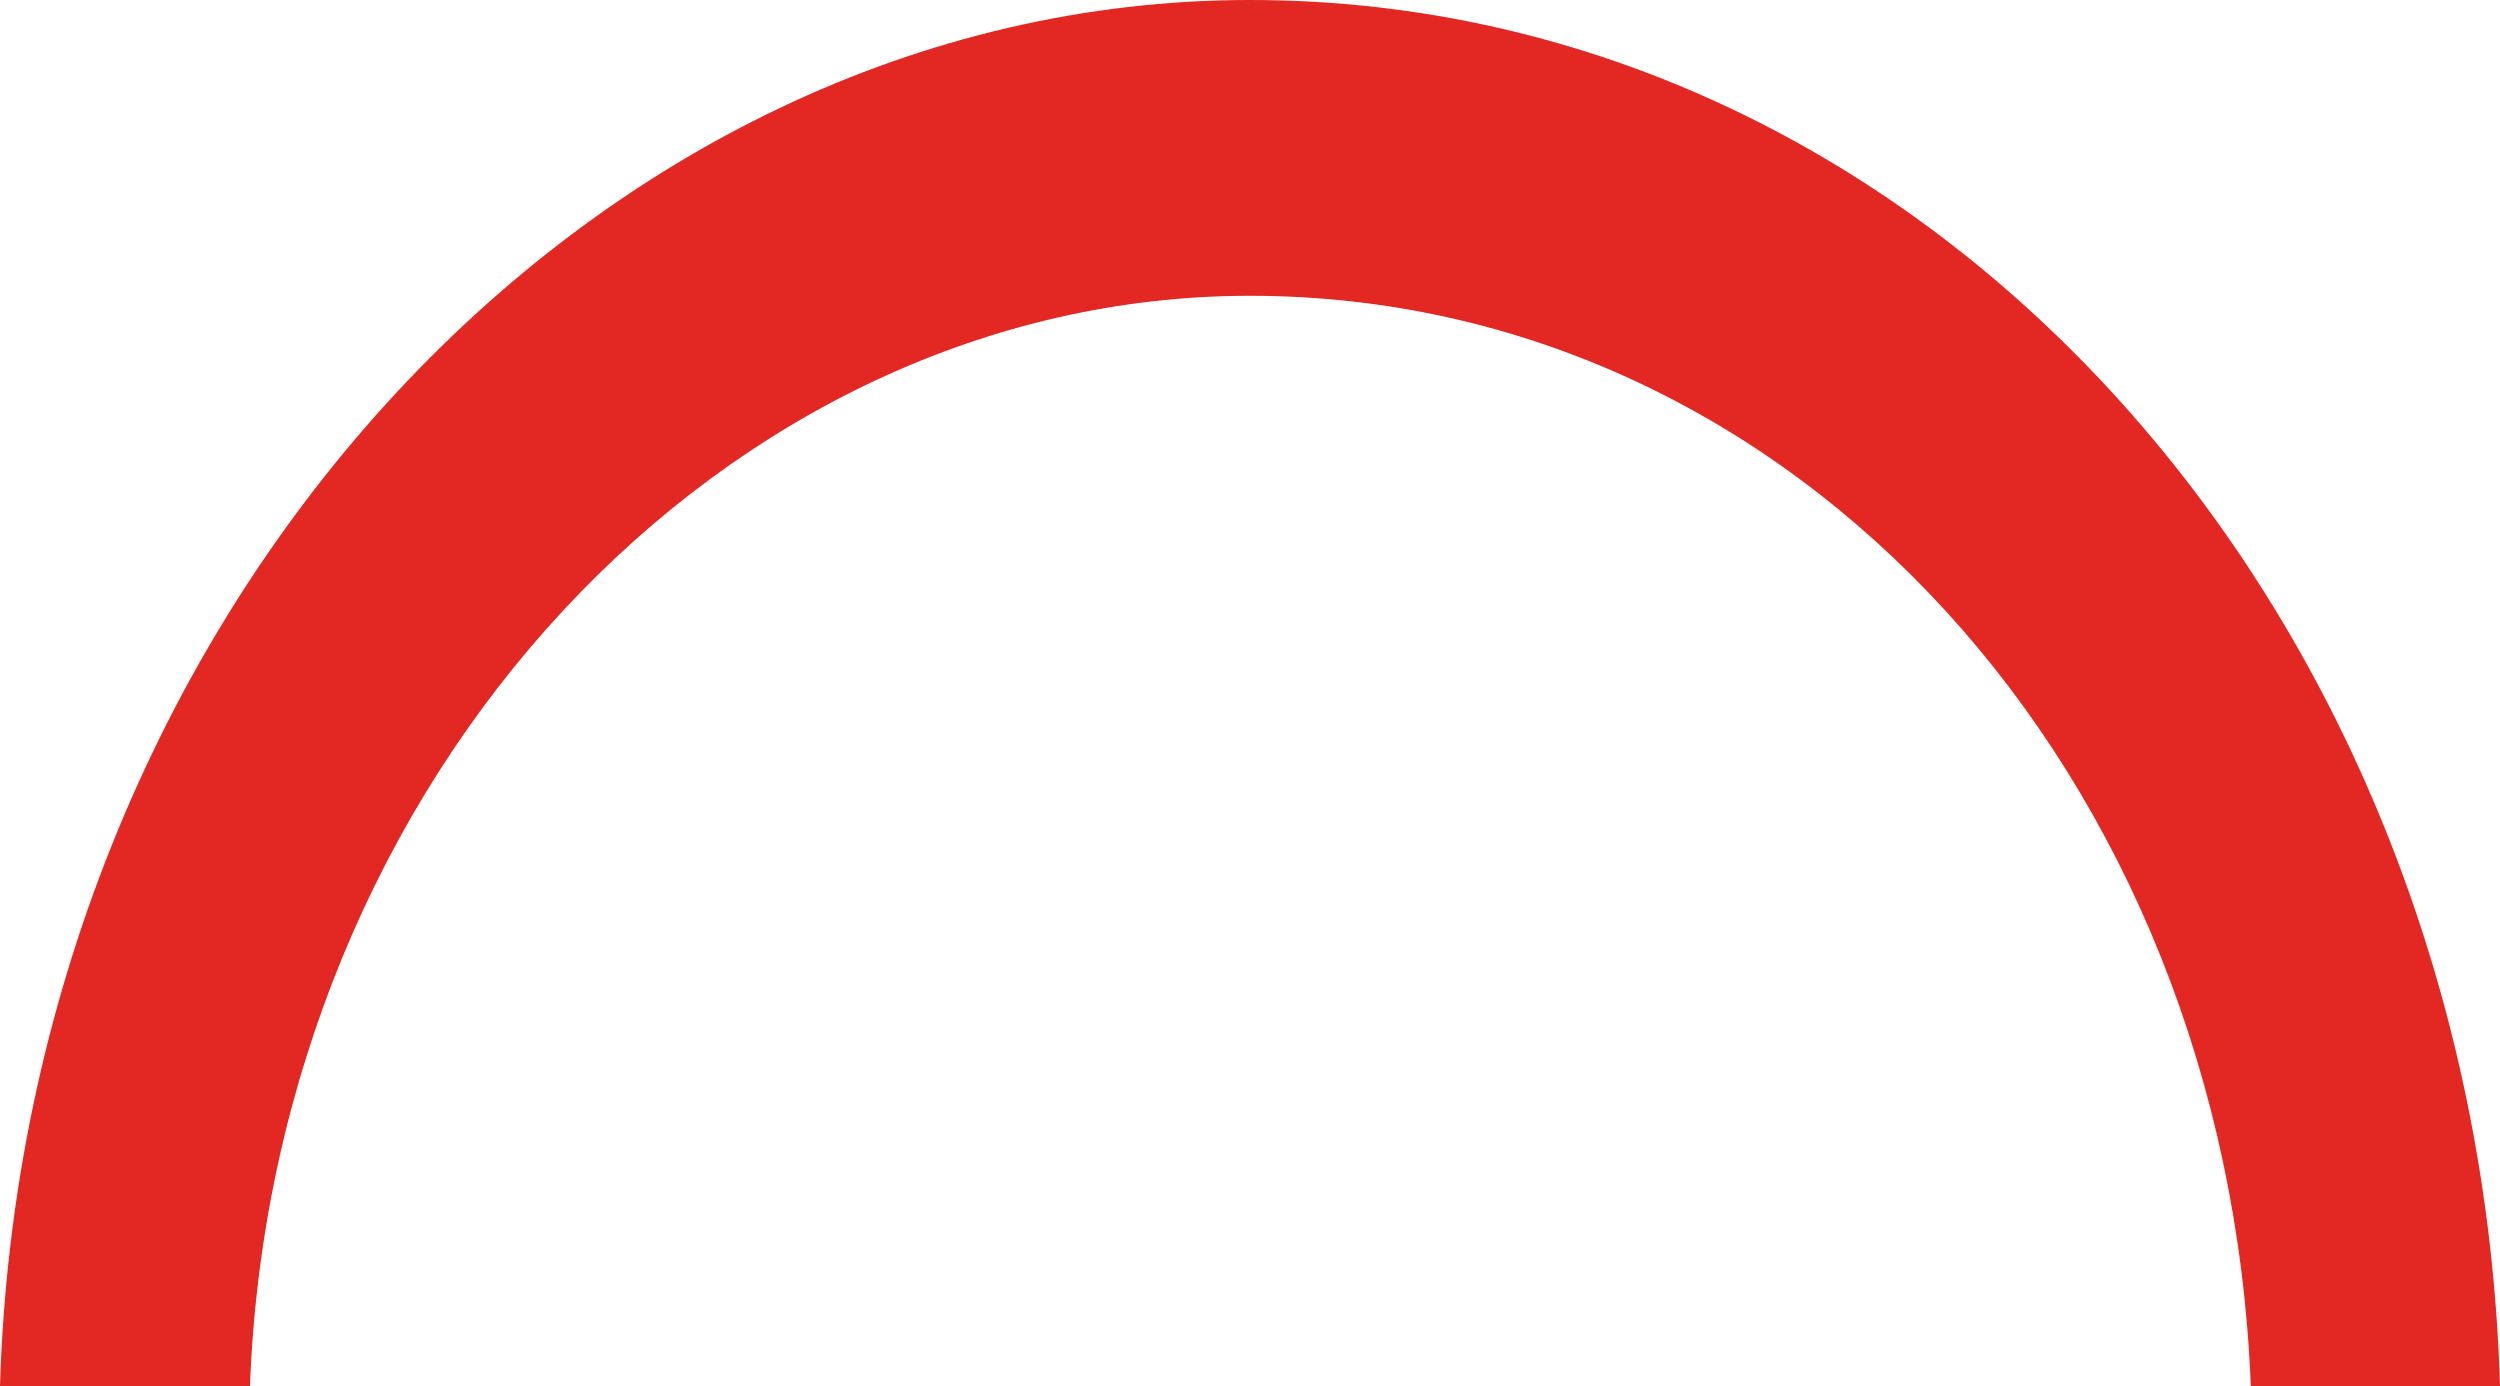 <?xml version="1.0" encoding="utf-8"?>
<!-- Generator: Adobe Illustrator 14.0.0, SVG Export Plug-In . SVG Version: 6.00 Build 43363)  -->
<!DOCTYPE svg PUBLIC "-//W3C//DTD SVG 1.1//EN" "http://www.w3.org/Graphics/SVG/1.1/DTD/svg11.dtd">
<svg version="1.1" id="Livello_1" xmlns="http://www.w3.org/2000/svg" xmlns:xlink="http://www.w3.org/1999/xlink" x="0px" y="0px"
	 width="6.601px" height="3.66px" viewBox="0 0 6.601 3.66" enable-background="new 0 0 6.601 3.66" xml:space="preserve">
<path fill="#E32823" d="M0.66,3.66C0.721,2.041,1.921,0.781,3.3,0.781c1.439,0,2.58,1.26,2.643,2.879h0.658
	C6.541,1.621,5.101,0,3.3,0C1.56,0,0.061,1.621,0,3.66"/>
</svg>
